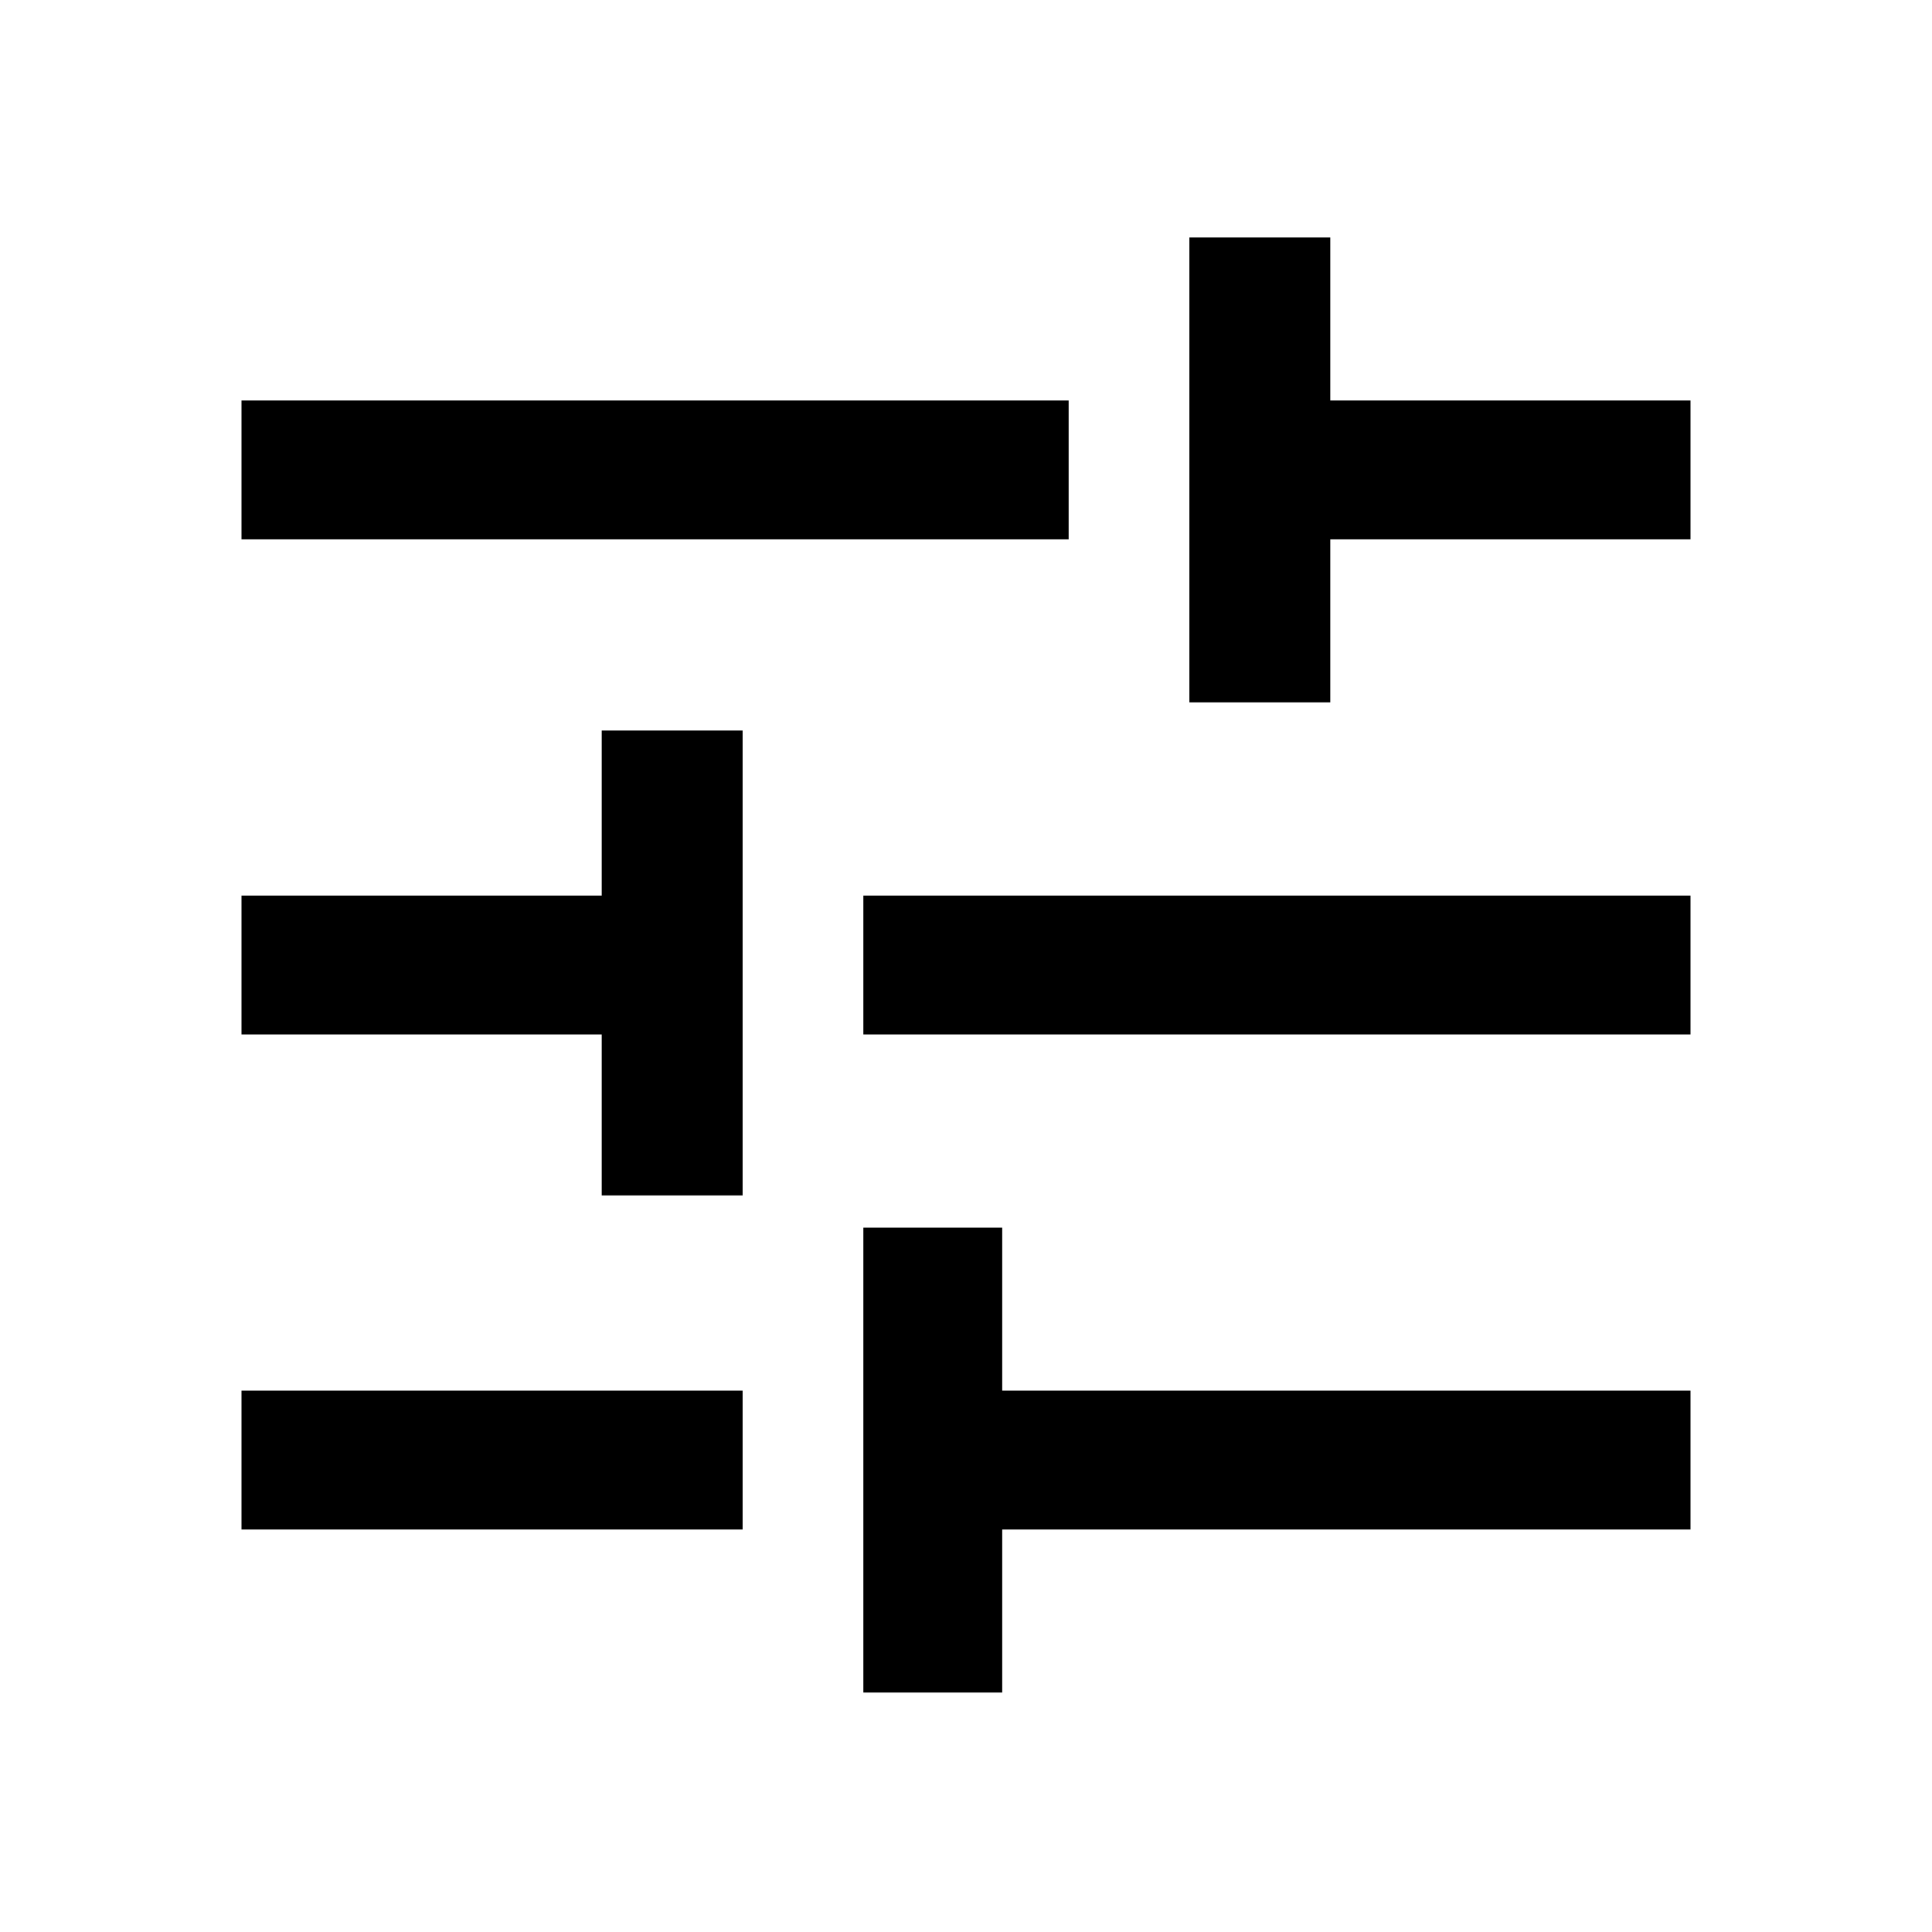 <svg xmlns="http://www.w3.org/2000/svg" height="40" width="40"><path d="M5 31.667V28.792H15.375V31.667ZM5 11.167V8.292H22.125V11.167ZM17.875 35.042V25.417H20.75V28.792H35V31.667H20.75V35.042ZM12.458 24.75V21.417H5V18.542H12.458V15.125H15.375V24.75ZM17.875 21.417V18.542H35V21.417ZM24.625 14.542V4.917H27.542V8.292H35V11.167H27.542V14.542Z"/></svg>